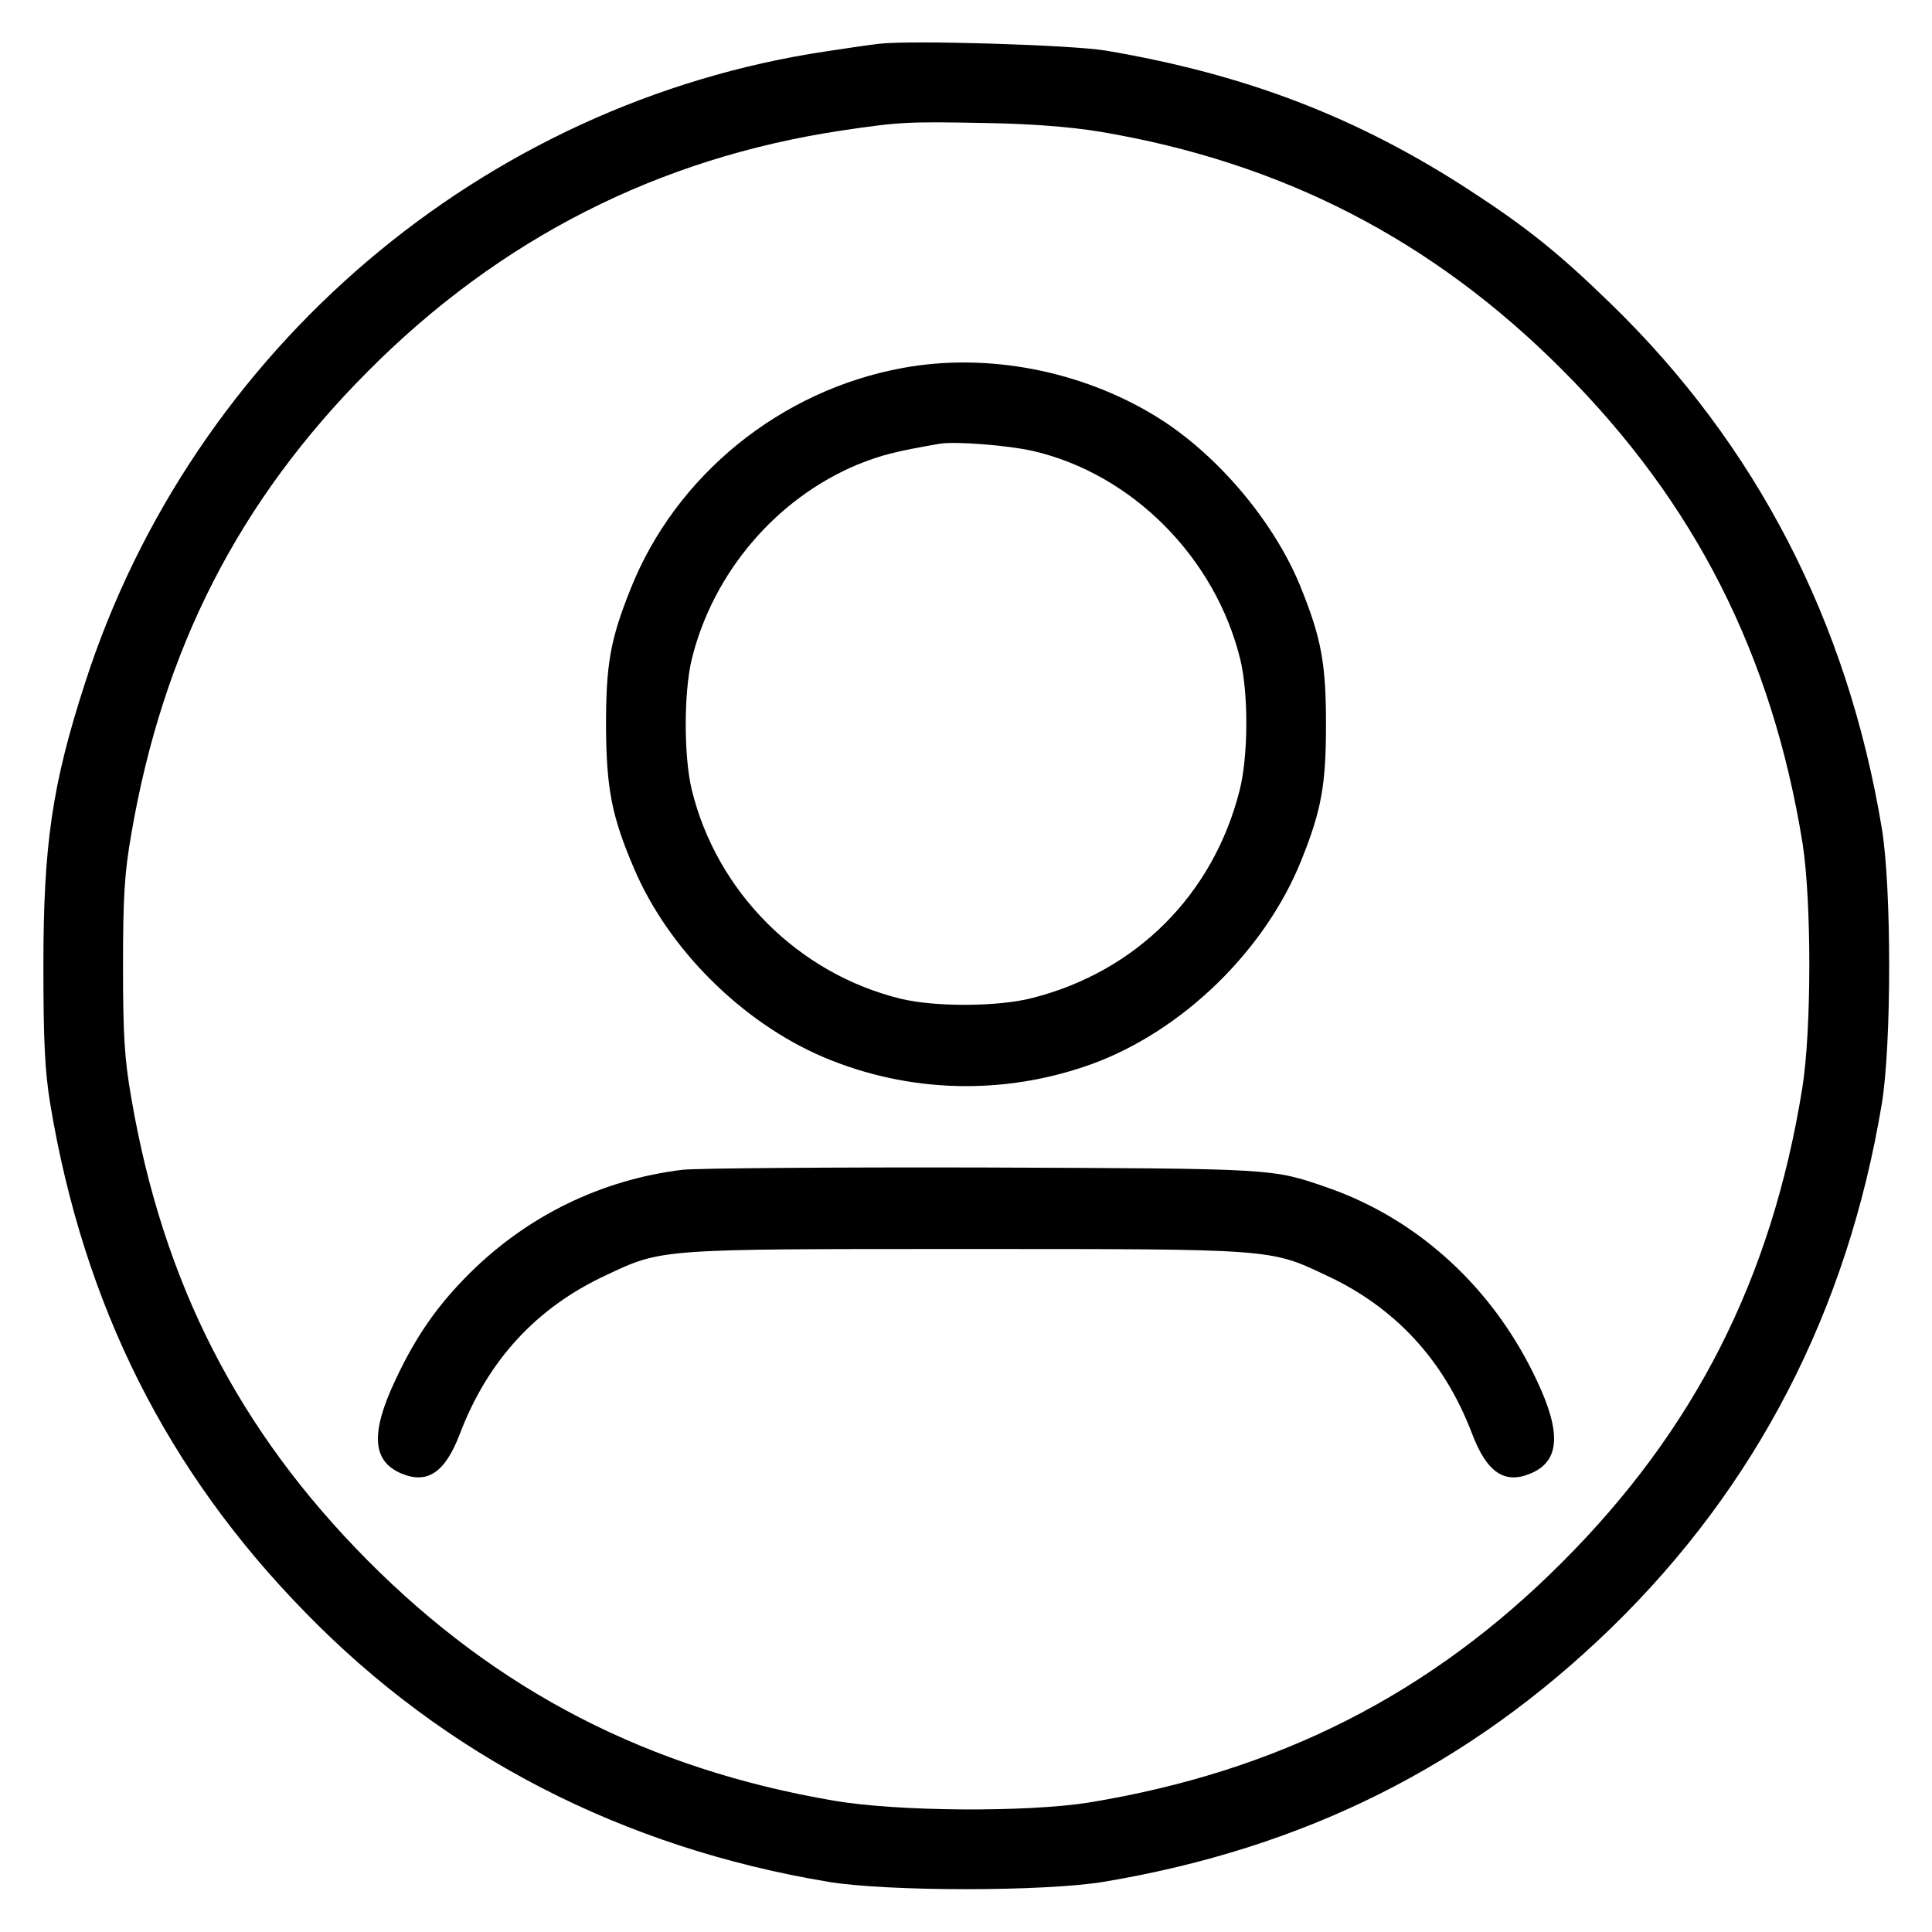 <?xml version="1.0" standalone="no"?>
<!DOCTYPE svg PUBLIC "-//W3C//DTD SVG 20010904//EN"
 "http://www.w3.org/TR/2001/REC-SVG-20010904/DTD/svg10.dtd">
<svg version="1.0" xmlns="http://www.w3.org/2000/svg"
 width="512pt" height="512pt" viewBox="0 0 512 512"
 preserveAspectRatio="xMidYMid meet">

<g transform="translate(0,512) scale(0.1,-0.1)"
fill="#000000" stroke="none">
<path d="M2330 5004 c-19 -2 -82 -11 -140 -20 -911 -136 -1679 -790 -1964
-1672 -88 -271 -111 -430 -111 -752 0 -201 4 -278 18 -365 89 -534 309 -973
676 -1348 371 -381 841 -623 1386 -714 157 -26 573 -26 730 0 532 89 969 308
1344 672 386 375 627 842 718 1390 26 157 26 573 0 730 -91 548 -332 1015
-718 1390 -138 134 -220 200 -370 298 -300 196 -597 310 -969 373 -91 15 -515
28 -600 18z m585 -233 c482 -81 881 -286 1225 -631 351 -351 556 -754 637
-1255 24 -154 24 -497 -1 -650 -81 -503 -285 -904 -636 -1255 -349 -350 -754
-555 -1255 -637 -165 -26 -506 -24 -675 5 -492 84 -891 290 -1235 636 -343
345 -543 736 -627 1226 -18 103 -22 165 -22 350 0 185 4 247 22 350 84 489
285 883 627 1226 350 352 770 565 1255 638 154 23 177 24 380 20 123 -2 225
-10 305 -23z"/>
<path d="M2393 4145 c-324 -59 -602 -284 -722 -586 -54 -135 -65 -199 -65
-364 1 -165 15 -238 74 -376 91 -214 286 -408 501 -500 226 -96 479 -103 712
-19 241 88 460 301 556 541 53 132 65 199 65 359 0 160 -12 227 -65 359 -70
177 -225 360 -388 459 -197 120 -445 168 -668 127z m344 -220 c264 -61 484
-283 550 -553 22 -92 21 -257 -2 -347 -70 -276 -274 -480 -550 -550 -90 -23
-255 -24 -347 -2 -272 66 -489 283 -555 555 -21 88 -21 256 0 344 56 230 224
427 440 517 63 25 96 34 217 55 41 7 180 -4 247 -19z"/>
<path d="M1809 2020 c-214 -26 -409 -121 -562 -272 -87 -86 -145 -169 -200
-287 -66 -140 -60 -214 17 -246 69 -29 116 3 155 106 74 194 203 334 386 419
150 71 139 70 955 70 816 0 805 1 955 -70 183 -85 312 -225 386 -419 39 -103
86 -135 155 -106 77 32 83 106 17 246 -114 244 -313 427 -553 511 -150 52
-135 51 -915 54 -401 1 -760 -2 -796 -6z"/>
</g>
</svg>
